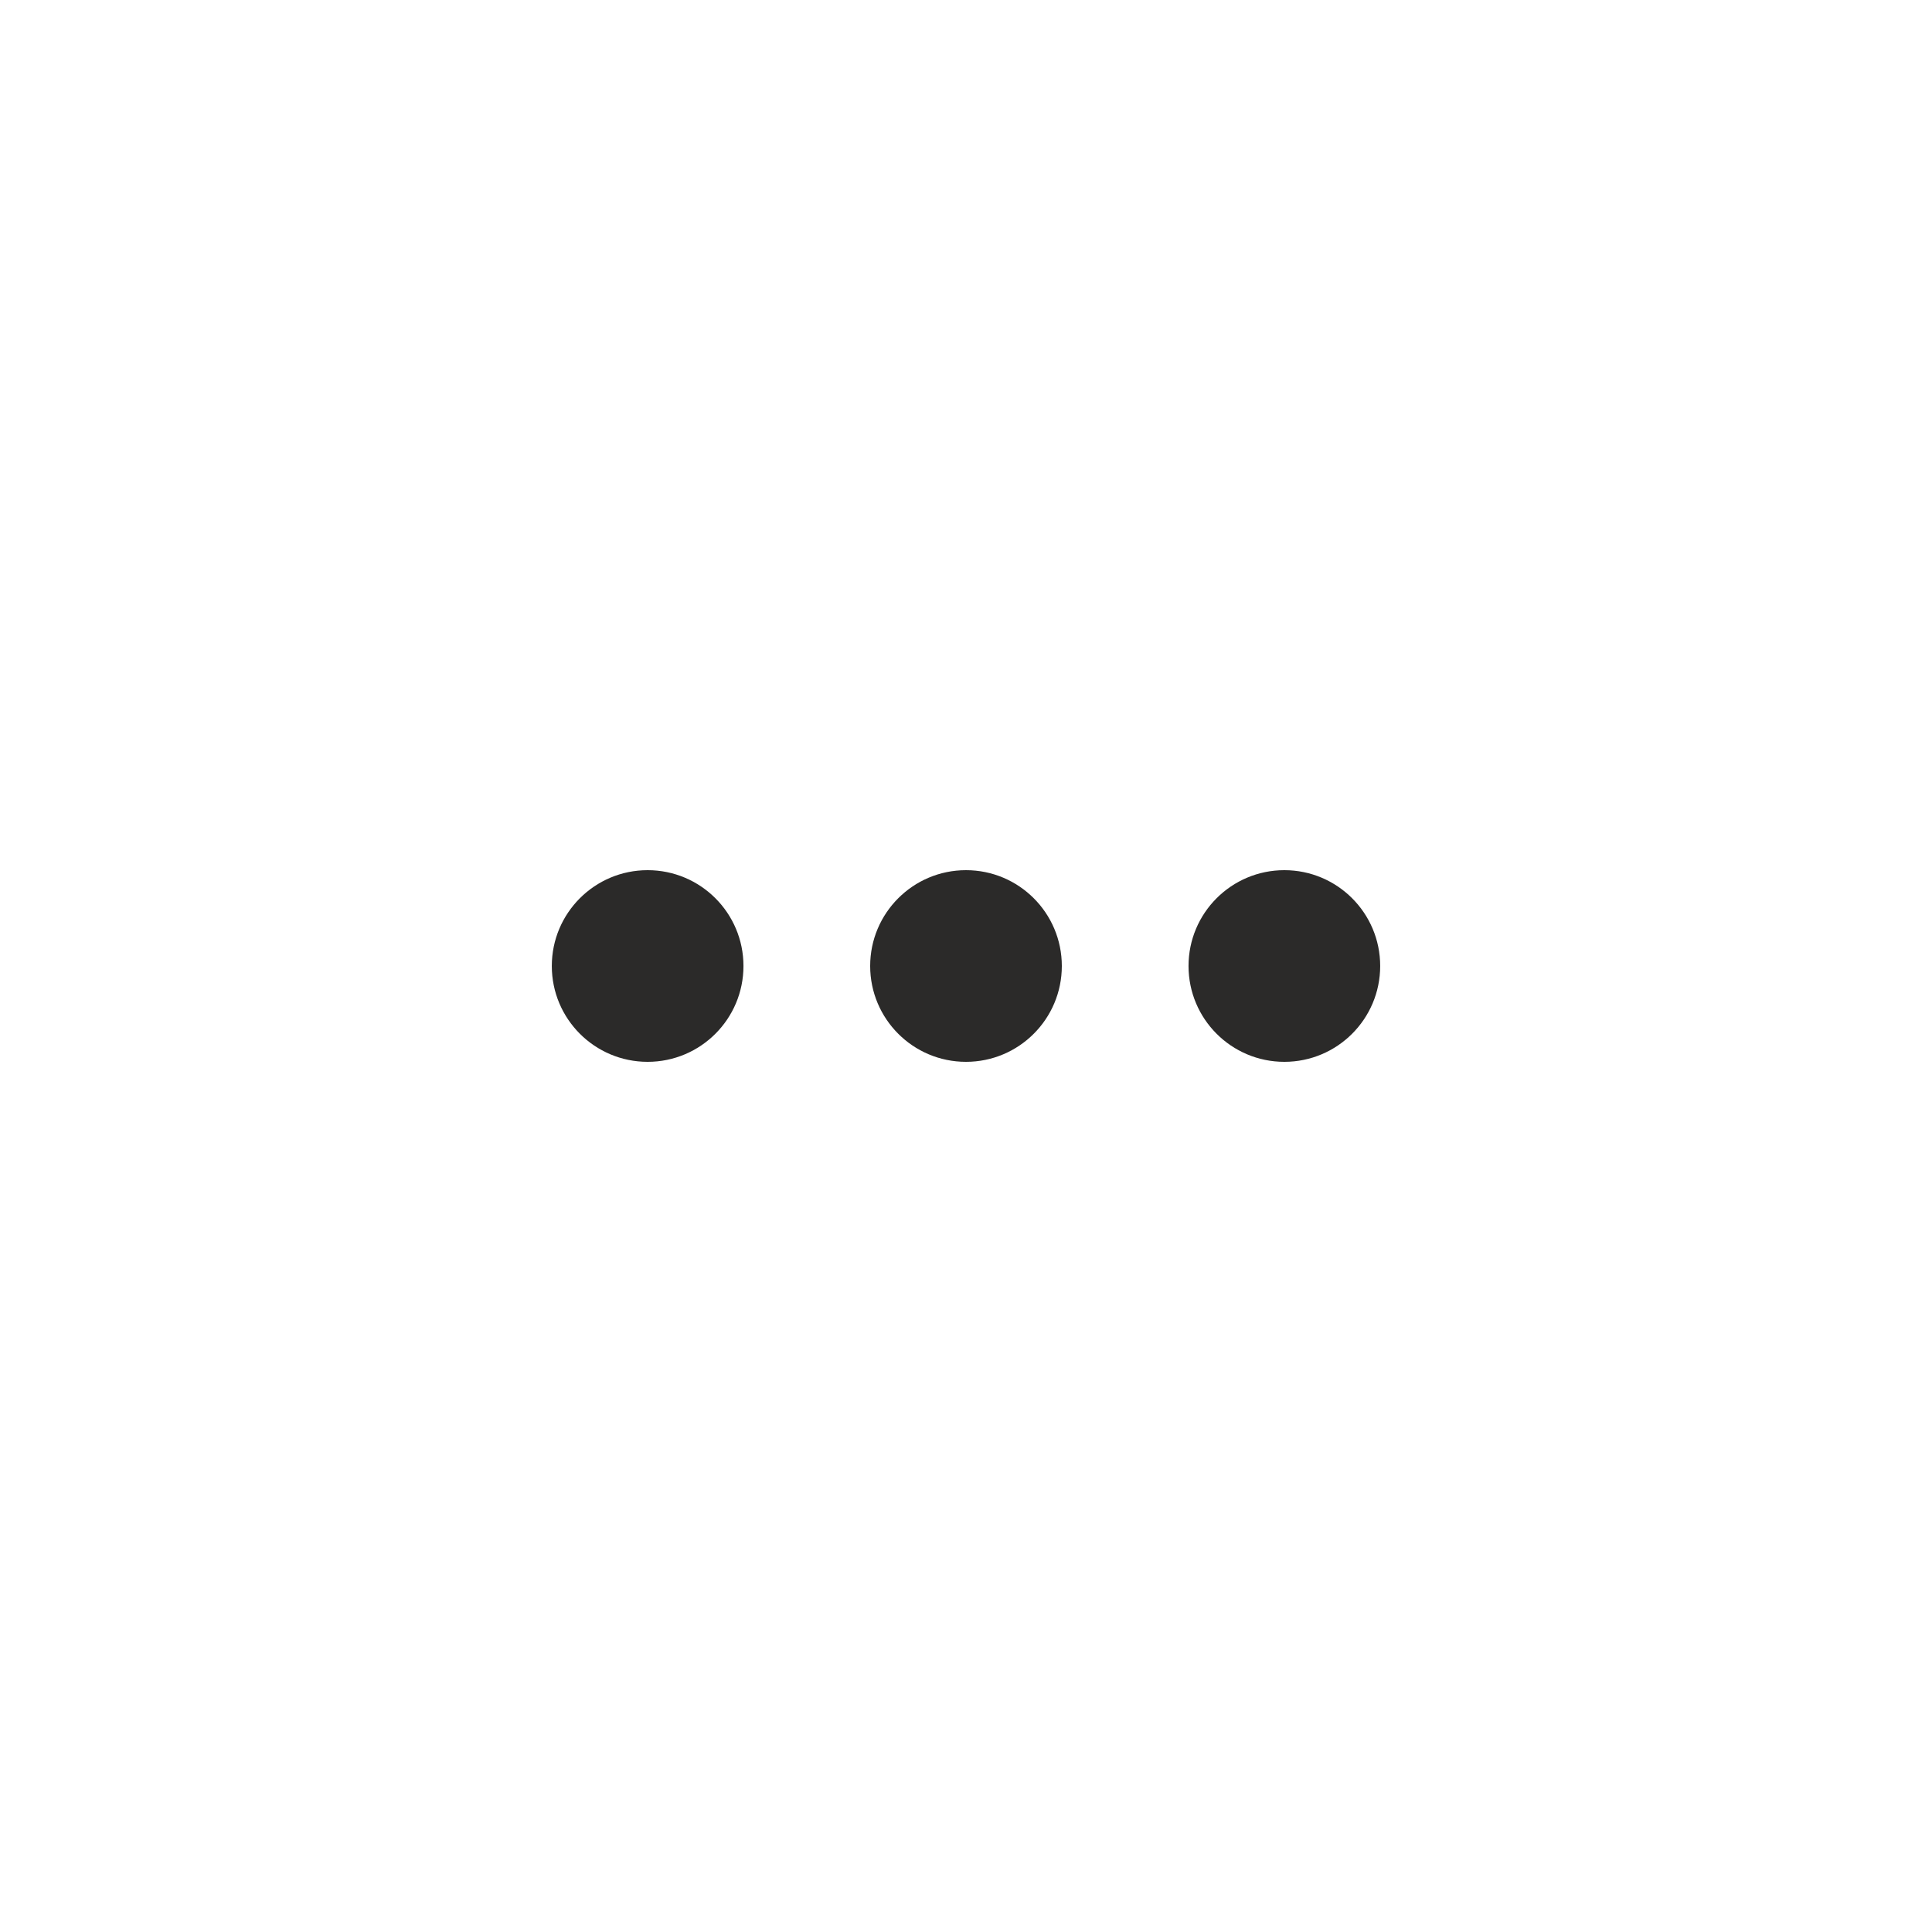 <?xml version="1.0" ?><!DOCTYPE svg  PUBLIC '-//W3C//DTD SVG 1.1//EN'  'http://www.w3.org/Graphics/SVG/1.1/DTD/svg11.dtd'><svg height="512px" style="shape-rendering:geometricPrecision; text-rendering:geometricPrecision; image-rendering:optimizeQuality; fill-rule:evenodd; clip-rule:evenodd" version="1.1" viewBox="0 0 512000 512000" width="512px" xml:space="preserve" xmlns="http://www.w3.org/2000/svg" xmlns:xlink="http://www.w3.org/1999/xlink"><defs><style type="text/css">
   <![CDATA[
    .fil0 {fill:#2B2A29}
   ]]>
  </style></defs><g id="Layer_x0020_1"><path class="fil0" d="M171631 230605c14026,0 25395,11369 25395,25395 0,14027 -11369,25396 -25395,25396 -14027,0 -25396,-11369 -25396,-25396 0,-14026 11369,-25395 25396,-25395zm84369 0c14026,0 25395,11369 25395,25395 0,14027 -11369,25396 -25395,25396 -14027,0 -25396,-11369 -25396,-25396 0,-14026 11369,-25395 25396,-25395zm84368 0c14027,0 25396,11369 25396,25395 0,14027 -11369,25396 -25396,25396 -14026,0 -25395,-11369 -25395,-25396 0,-14026 11369,-25395 25395,-25395z"/></g></svg>